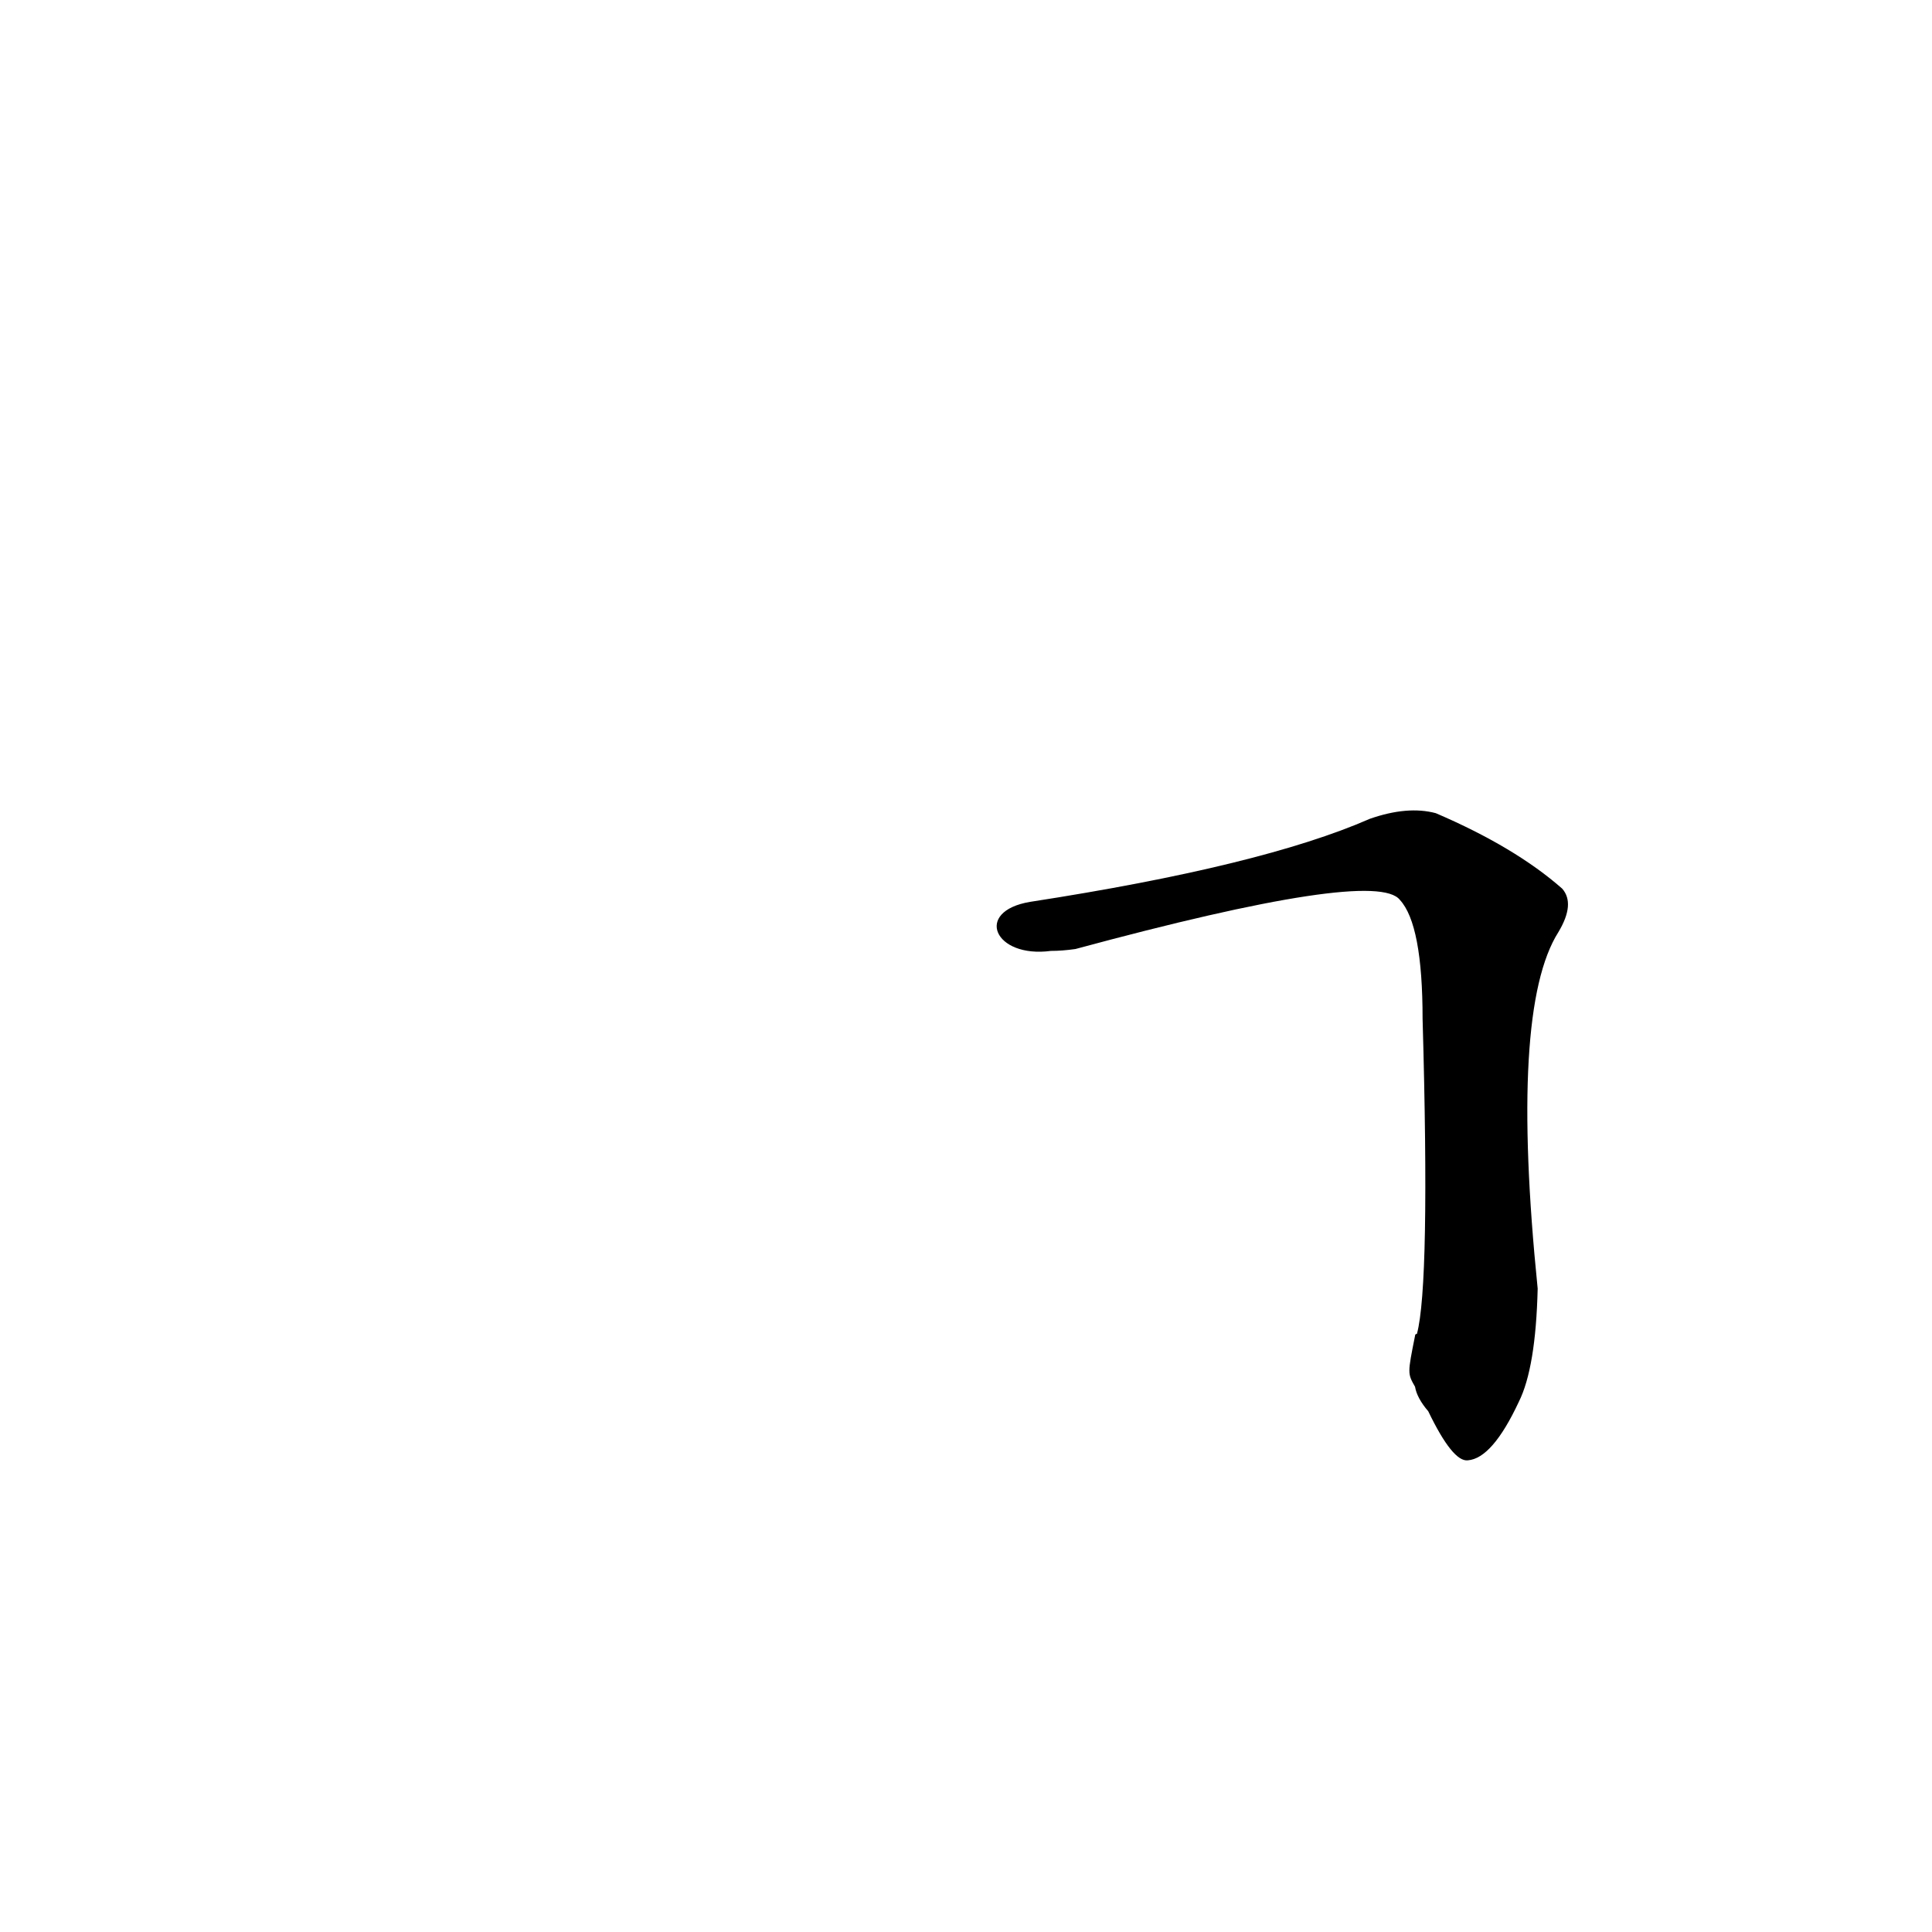 <?xml version='1.0' encoding='utf-8'?>
<svg xmlns="http://www.w3.org/2000/svg" version="1.1" viewBox="0 0 1024 1024"><g transform="scale(1, -1) translate(0, -900)"><path d="M 750 165 Q 751 159 757 152 Q 770 125 778 126 Q 791 127 805 157 Q 814 175 815 217 Q 800 365 826 406 Q 835 421 828 429 Q 803 451 761 469 Q 746 473 726 466 Q 669 441 546 422 C 516 417 527 392 557 396 Q 563 396 570 397 Q 729 440 742 423 Q 754 410 754 360 Q 758 219 751 193 Q 750 193 750 192 C 746 172 746 172 750 165 Z" fill="black" /></g></svg>